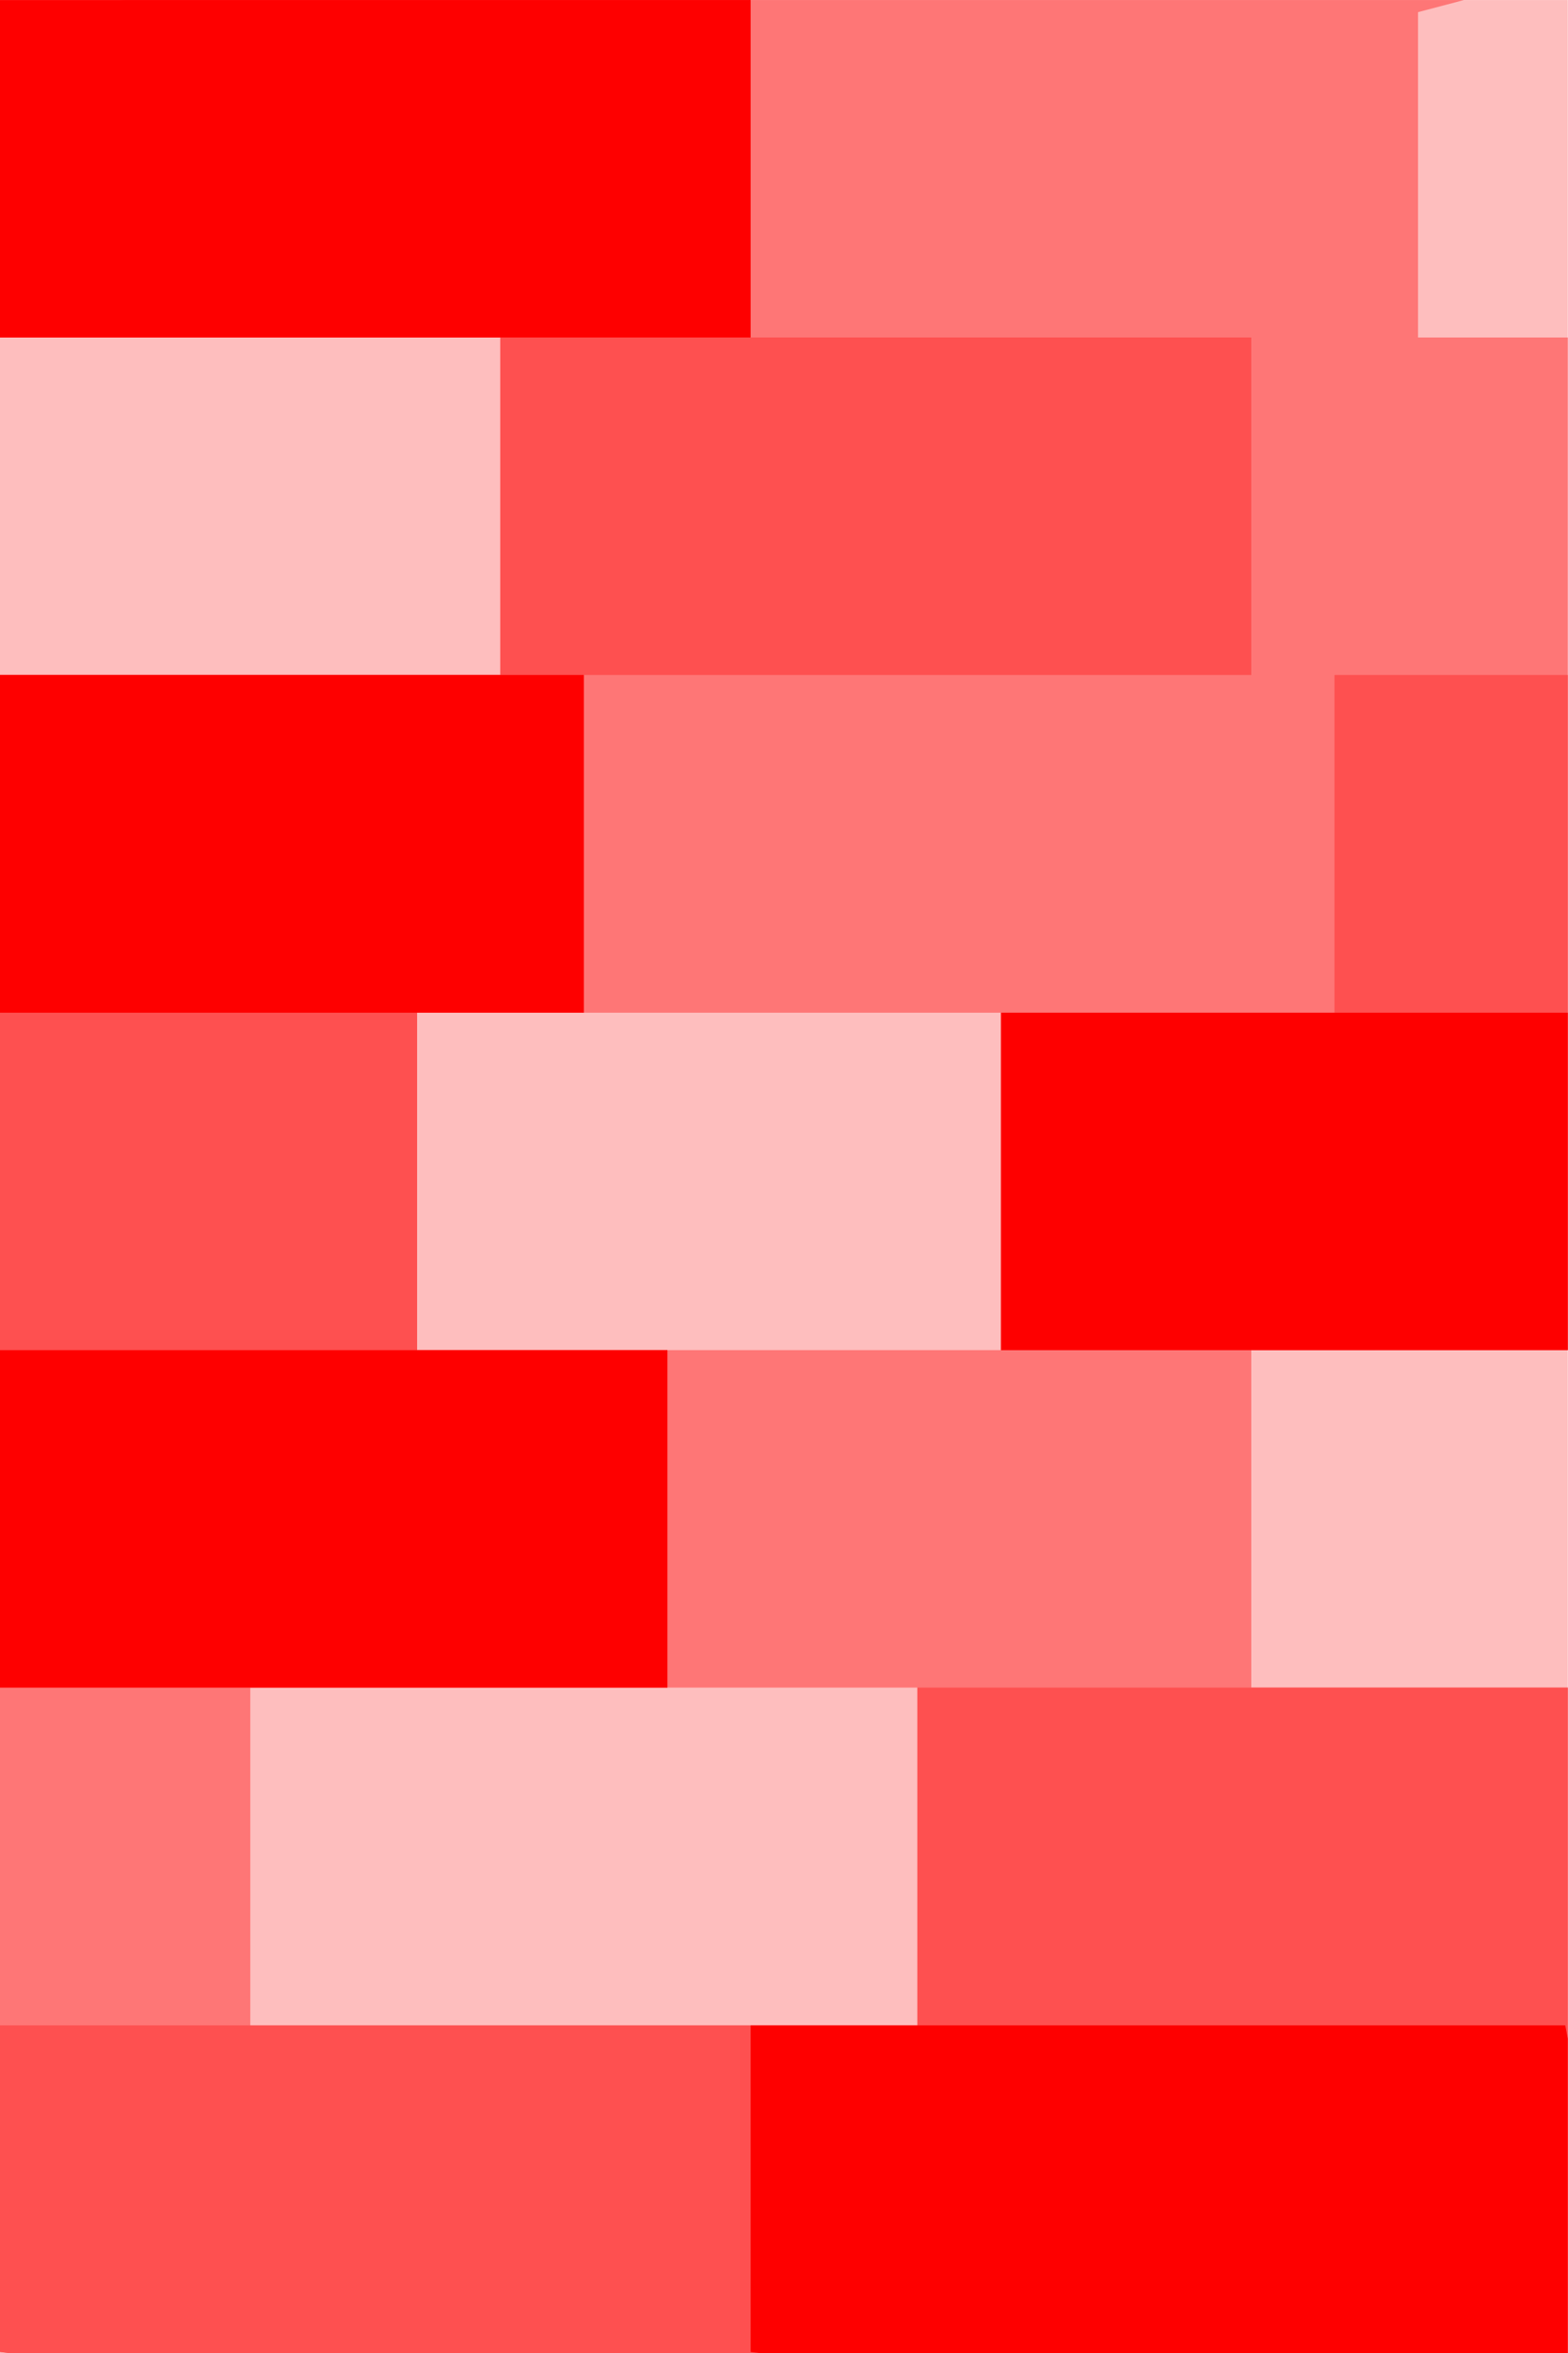 <?xml version="1.0" encoding="UTF-8" standalone="no"?>
<!-- Created with Inkscape (http://www.inkscape.org/) -->

<svg
   xmlns:dc="http://purl.org/dc/elements/1.1/"
   xmlns:cc="http://creativecommons.org/ns#"
   xmlns:rdf="http://www.w3.org/1999/02/22-rdf-syntax-ns#"
   xmlns:svg="http://www.w3.org/2000/svg"
   xmlns="http://www.w3.org/2000/svg"
   xmlns:xlink="http://www.w3.org/1999/xlink"
   xmlns:sodipodi="http://sodipodi.sourceforge.net/DTD/sodipodi-0.dtd"
   xmlns:inkscape="http://www.inkscape.org/namespaces/inkscape"
   width="5.292mm"
   height="7.938mm"
   viewBox="0 0 5.292 7.938"
   version="1.1"
   id="svg8"
   inkscape:version="0.92.4 (5da689c313, 2019-01-14)"
   sodipodi:docname="Wall.svg">
  <defs
     id="defs2">
    <inkscape:path-effect
       effect="join_type"
       id="path-effect741"
       is_visible="true"
       linecap_type="square"
       line_width="2.1"
       linejoin_type="extrp_arc"
       miter_limit="100"
       attempt_force_join="true" />
    <clipPath
       clipPathUnits="userSpaceOnUse"
       id="clipPath998">
      <use
         x="0"
         y="0"
         xlink:href="#g994"
         id="use1000"
         width="100%"
         height="100%" />
    </clipPath>
    <clipPath
       clipPathUnits="userSpaceOnUse"
       id="clipPath1004">
      <rect
         style="fill:#0066ff;fill-opacity:0.498;stroke-width:0.265"
         id="rect1006"
         width="4.973"
         height="7.378"
         x="0"
         y="0.265" />
    </clipPath>
  </defs>
  <sodipodi:namedview
     id="base"
     pagecolor="#ffffff"
     bordercolor="#666666"
     borderopacity="1.0"
     inkscape:pageopacity="0.0"
     inkscape:pageshadow="2"
     inkscape:zoom="22.4"
     inkscape:cx="7.1152257"
     inkscape:cy="12.923971"
     inkscape:document-units="mm"
     inkscape:current-layer="layer1"
     showgrid="false"
     inkscape:window-width="1920"
     inkscape:window-height="1001"
     inkscape:window-x="-9"
     inkscape:window-y="-9"
     inkscape:window-maximized="1" />
  <g
     inkscape:label="Layer 1"
     inkscape:groupmode="layer"
     id="layer1"
     transform="translate(0,0)">
    <g
       id="g1016">
      <g
         style="stroke-width:0.935"
         transform="matrix(1.064,0,0,1.076,0,-0.285)"
         clip-path="url(#clipPath1004)"
         id="g996">
        <g
           style="stroke-width:0.935"
           id="g994"
           inkscape:label="Clip">
          <g
             style="stroke-width:0.935"
             id="g986">
            <g
               style="stroke-width:0.935"
               id="g967">
              <path
                 inkscape:connector-curvature="0"
                 id="path975"
                 d="M 2.646,7.938 H 0 V 3.969 0 H 2.646 5.292 V 3.969 7.938 Z"
                 style="fill:#febebe;stroke-width:0.935" />
              <path
                 inkscape:connector-curvature="0"
                 id="path973"
                 d="M 3.44,7.893 1.72,7.853 0.86,7.746 0,7.639 V 5.01 2.381 H 0.794 1.587 V 1.852 1.323 H 0.794 0 V 0.83 0.337 L 1.228,0.168 2.455,0 3.94,0.031 5.424,0.061 4.961,0.182 4.498,0.303 V 0.813 1.323 h 0.397 0.397 v 1.587 1.587 H 4.63 3.969 V 5.027 5.556 h 0.649 0.649 L 5.213,6.745 5.159,7.934 Z M 1.852,6.615 H 2.91 V 6.085 5.556 H 1.852 0.794 V 6.085 6.615 Z M 2.249,4.498 H 3.175 V 3.969 3.44 H 2.249 1.323 V 3.969 4.498 Z"
                 style="fill:#fe7676;stroke-width:0.935" />
              <path
                 inkscape:connector-curvature="0"
                 id="path971"
                 d="M 3.44,7.893 1.72,7.853 0.86,7.746 0,7.639 V 7.127 6.615 H 1.455 2.91 V 6.085 5.556 H 4.089 5.267 L 5.213,6.745 5.159,7.934 Z M 1.058,5.556 H 0 V 3.969 2.381 H 0.794 1.587 V 1.852 1.323 H 0.794 0 V 0.815 0.307 L 1.654,0.132 3.307,-0.044 4.366,0.066 5.424,0.176 3.903,0.22 2.381,0.265 V 0.794 1.323 h 0.794 0.794 V 1.852 2.381 H 2.91 1.852 V 2.91 3.44 H 1.587 1.323 V 3.969 4.498 h 0.397 0.397 V 5.027 5.556 Z M 4.233,4.498 H 3.175 V 3.969 3.44 H 3.704 4.233 V 2.91 2.381 h 0.529 0.529 v 1.058 1.058 z"
                 style="fill:#fe5050;stroke-width:0.935" />
              <path
                 inkscape:connector-curvature="0"
                 id="path969"
                 d="M 4.66,7.895 4.101,7.853 3.241,7.746 2.381,7.639 V 7.127 6.615 H 3.673 4.965 L 5.092,7.276 5.218,7.938 Z M 1.058,5.556 H 0 V 5.027 4.498 H 1.058 2.117 V 5.027 5.556 Z M 4.233,4.498 H 3.175 V 3.969 3.44 H 4.233 5.292 V 3.969 4.498 Z M 0.926,3.44 H 0 V 2.91 2.381 H 0.926 1.852 V 2.91 3.44 Z M 1.191,1.323 H 0 V 0.794 0.265 H 1.191 2.381 V 0.794 1.323 Z M 4.63,0.213 3.836,0.203 4.305,0.081 4.773,-0.041 5.098,0.091 5.424,0.223 Z"
                 style="fill:#fe0000;stroke-width:0.935" />
            </g>
          </g>
        </g>
      </g>
    </g>
  </g>
</svg>
